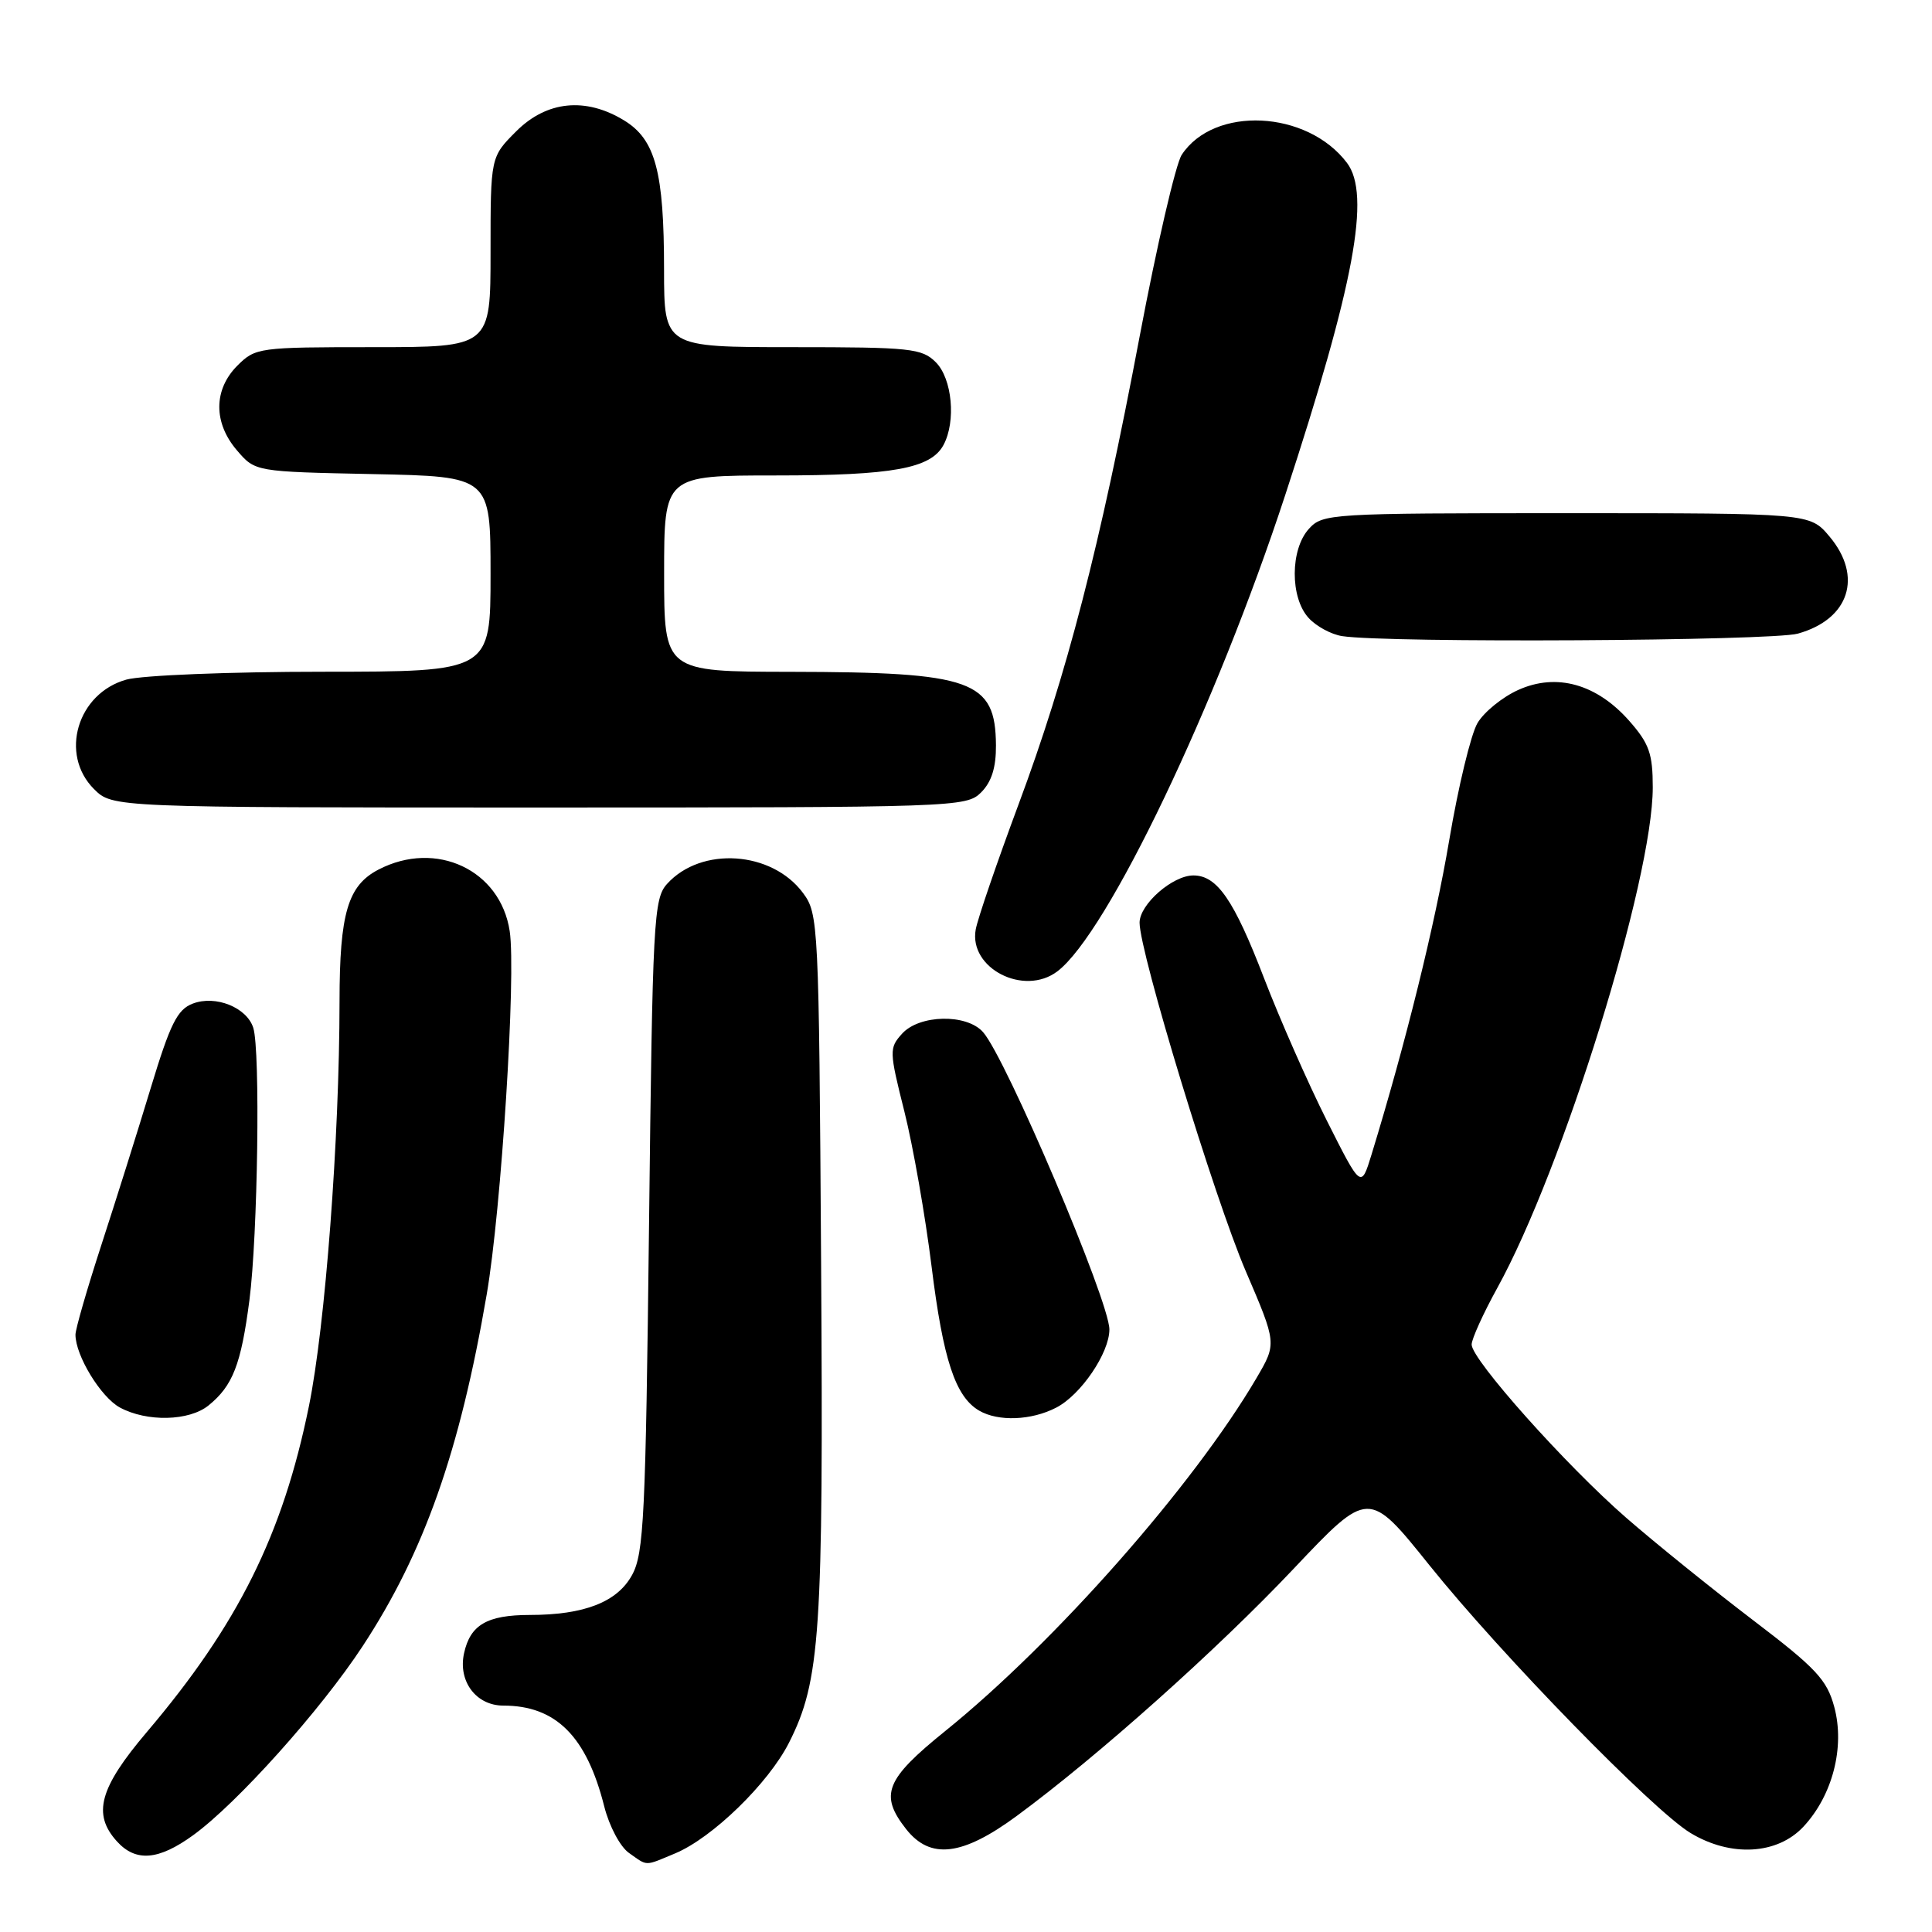 <?xml version="1.0" encoding="UTF-8" standalone="no"?>
<!DOCTYPE svg PUBLIC "-//W3C//DTD SVG 1.1//EN" "http://www.w3.org/Graphics/SVG/1.1/DTD/svg11.dtd" >
<svg xmlns="http://www.w3.org/2000/svg" xmlns:xlink="http://www.w3.org/1999/xlink" version="1.1" viewBox="0 0 256 256">
 <g >
 <path fill="currentColor"
d=" M 89.47 245.58 C 94.40 243.52 101.81 236.31 104.54 230.93 C 108.70 222.71 109.12 216.47 108.80 167.32 C 108.51 122.25 108.45 121.08 106.40 118.32 C 102.27 112.75 92.92 112.12 88.40 117.11 C 86.61 119.08 86.47 121.76 86.00 162.35 C 85.55 200.98 85.32 205.84 83.75 208.70 C 81.79 212.28 77.42 213.99 70.18 213.99 C 64.54 214.00 62.31 215.30 61.49 219.06 C 60.67 222.78 63.09 226.00 66.69 226.00 C 73.66 226.00 77.73 230.07 80.07 239.38 C 80.73 241.98 82.18 244.72 83.35 245.53 C 85.88 247.31 85.34 247.30 89.47 245.58 Z  M 25.60 243.17 C 31.41 238.96 42.50 226.59 48.05 218.13 C 56.20 205.71 60.92 192.34 64.49 171.53 C 66.43 160.26 68.40 129.12 67.54 123.39 C 66.32 115.27 57.79 111.26 50.16 115.22 C 46.09 117.33 45.00 121.00 44.99 132.70 C 44.98 150.90 43.10 175.70 40.93 186.34 C 37.47 203.34 31.53 215.28 19.46 229.50 C 13.17 236.91 12.22 240.38 15.49 243.99 C 17.99 246.75 21.00 246.51 25.60 243.17 Z  M 134.74 240.61 C 145.42 232.75 161.29 218.58 171.42 207.86 C 181.35 197.36 181.35 197.36 189.42 207.42 C 198.95 219.29 219.02 239.87 224.00 242.88 C 229.33 246.10 235.49 245.76 238.96 242.05 C 242.83 237.90 244.48 231.49 243.05 226.18 C 242.08 222.57 240.65 221.04 232.21 214.62 C 226.87 210.55 219.35 204.48 215.50 201.13 C 207.53 194.20 195.00 180.16 195.00 178.16 C 195.00 177.43 196.53 174.05 198.40 170.66 C 207.10 154.90 219.00 116.58 219.00 104.33 C 219.00 99.88 218.53 98.53 215.91 95.55 C 211.59 90.63 206.25 89.13 201.18 91.42 C 199.07 92.37 196.63 94.35 195.77 95.82 C 194.90 97.30 193.22 104.27 192.03 111.33 C 190.13 122.55 186.28 138.15 181.73 153.00 C 180.35 157.50 180.35 157.50 175.82 148.50 C 173.33 143.55 169.58 135.04 167.48 129.58 C 163.50 119.23 161.27 116.00 158.13 116.00 C 155.37 116.00 151.00 119.83 151.00 122.26 C 151.00 126.20 160.91 158.72 165.05 168.39 C 169.18 178.01 169.18 178.01 166.51 182.57 C 158.19 196.77 139.80 217.63 125.25 229.37 C 117.31 235.78 116.50 237.82 120.07 242.37 C 123.28 246.44 127.52 245.93 134.74 240.61 Z  M 27.63 186.23 C 30.85 183.62 31.94 180.81 33.05 172.28 C 34.16 163.71 34.51 139.18 33.56 136.19 C 32.70 133.49 28.57 131.83 25.55 132.98 C 23.49 133.76 22.56 135.63 19.96 144.21 C 18.25 149.87 15.30 159.23 13.42 165.00 C 11.54 170.78 10.00 176.11 10.00 176.85 C 10.00 179.62 13.35 185.12 15.88 186.50 C 19.46 188.44 25.06 188.31 27.63 186.23 Z  M 139.95 186.52 C 143.22 184.84 147.00 179.27 147.00 176.16 C 147.00 172.41 133.29 140.16 130.25 136.75 C 128.07 134.30 121.82 134.43 119.53 136.97 C 117.81 138.87 117.82 139.27 119.84 147.30 C 120.99 151.89 122.61 161.13 123.44 167.82 C 124.97 180.17 126.59 185.08 129.75 186.92 C 132.28 188.39 136.67 188.22 139.95 186.52 Z  M 140.12 128.70 C 146.75 123.65 161.14 93.55 170.33 65.50 C 179.47 37.60 181.66 25.78 178.48 21.58 C 173.20 14.59 160.86 13.99 156.58 20.52 C 155.79 21.73 153.29 32.51 151.03 44.47 C 145.72 72.56 141.36 89.42 134.95 106.62 C 132.11 114.26 129.56 121.69 129.29 123.15 C 128.34 128.30 135.69 132.07 140.12 128.70 Z  M 130.00 105.00 C 131.39 103.61 131.99 101.70 131.97 98.75 C 131.90 90.14 128.89 89.06 104.75 89.02 C 88.00 89.00 88.00 89.00 88.00 76.00 C 88.00 63.00 88.00 63.00 102.85 63.00 C 118.29 63.00 123.35 62.08 125.02 58.96 C 126.70 55.83 126.17 50.17 124.00 48.00 C 122.16 46.16 120.67 46.00 105.00 46.00 C 88.00 46.00 88.00 46.00 87.99 35.75 C 87.99 22.74 86.85 18.49 82.69 15.95 C 77.59 12.84 72.44 13.36 68.40 17.40 C 65.00 20.80 65.00 20.80 65.00 33.40 C 65.00 46.00 65.00 46.00 49.45 46.00 C 34.28 46.00 33.85 46.06 31.45 48.45 C 28.28 51.63 28.26 56.03 31.41 59.69 C 33.82 62.50 33.82 62.50 49.41 62.82 C 65.00 63.14 65.00 63.14 65.00 76.07 C 65.00 89.00 65.00 89.00 42.75 89.01 C 30.42 89.01 18.83 89.48 16.75 90.05 C 10.25 91.86 7.85 99.94 12.45 104.55 C 14.91 107.00 14.91 107.00 71.45 107.00 C 126.67 107.00 128.05 106.95 130.00 105.00 Z  M 238.22 83.96 C 245.04 82.06 246.88 76.39 242.41 71.08 C 239.82 68.00 239.82 68.00 207.57 68.00 C 176.17 68.00 175.26 68.06 173.43 70.08 C 170.96 72.80 170.93 79.16 173.38 81.86 C 174.38 82.98 176.40 84.07 177.85 84.29 C 183.86 85.22 234.71 84.93 238.22 83.96 Z "/>
</g>
</svg>